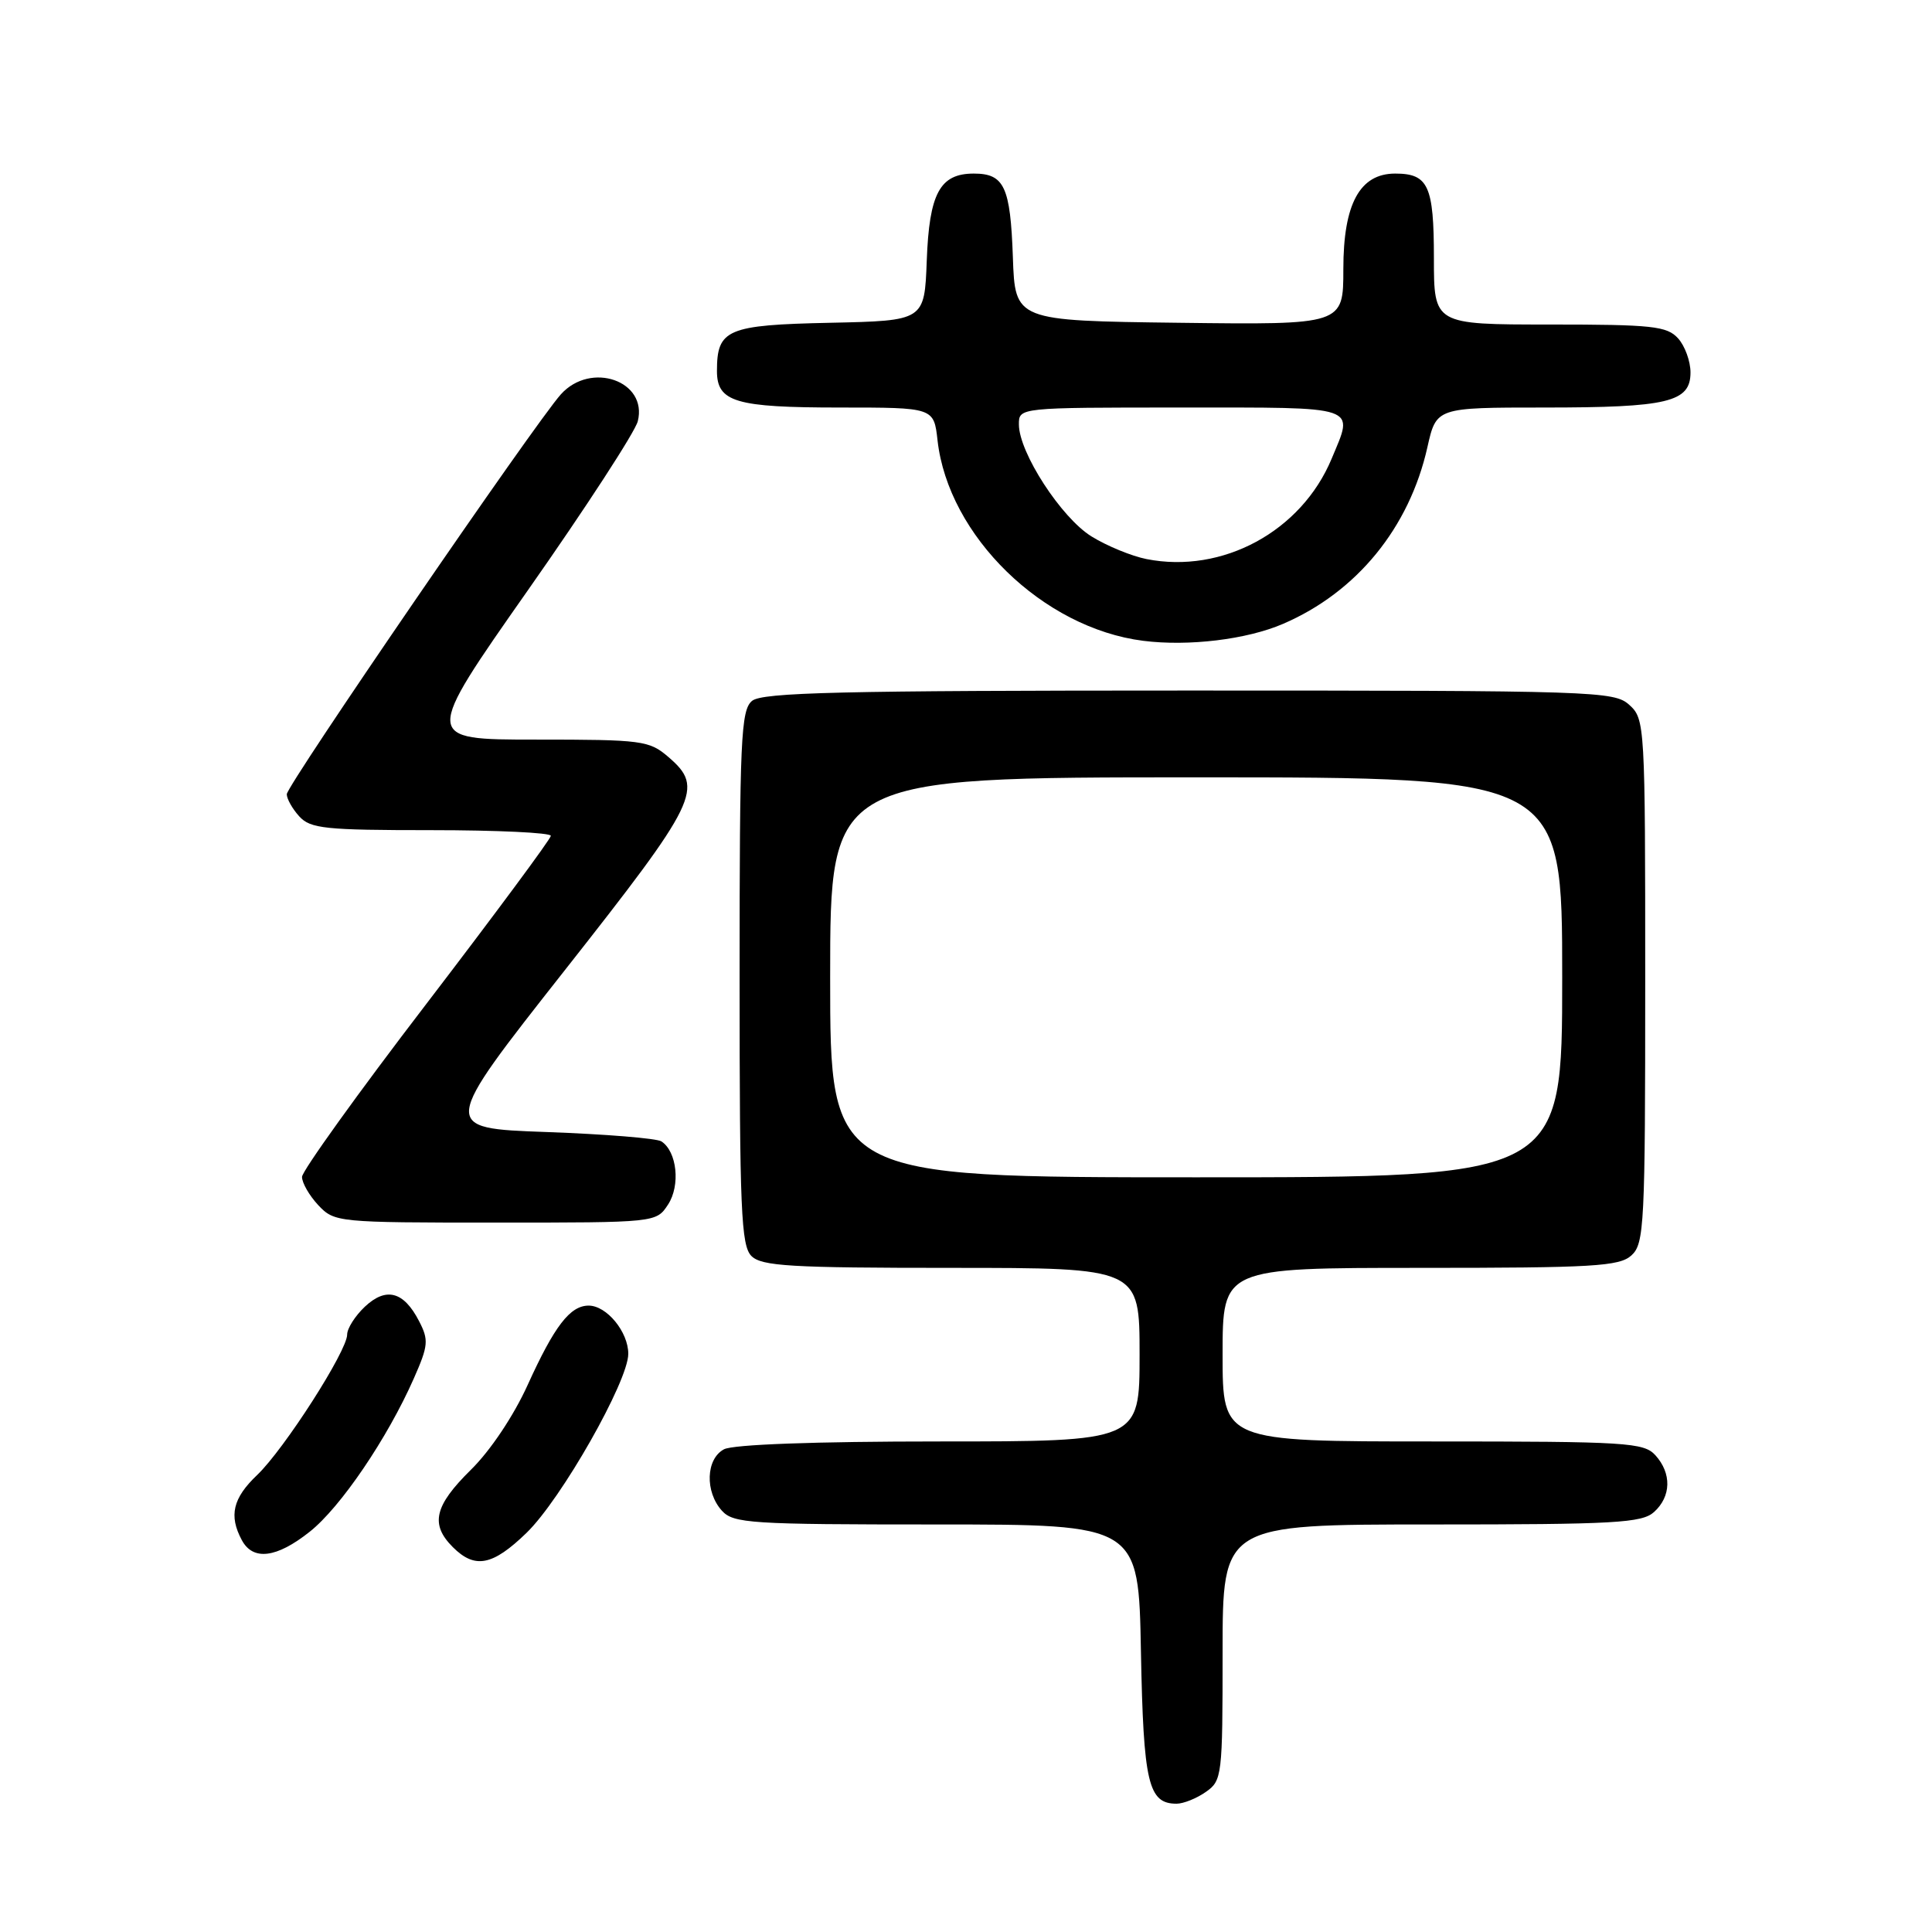 <?xml version="1.0" encoding="UTF-8" standalone="no"?>
<!DOCTYPE svg PUBLIC "-//W3C//DTD SVG 1.1//EN" "http://www.w3.org/Graphics/SVG/1.1/DTD/svg11.dtd" >
<svg xmlns="http://www.w3.org/2000/svg" xmlns:xlink="http://www.w3.org/1999/xlink" version="1.1" viewBox="0 0 256 256">
 <g >
 <path fill="currentColor"
d=" M 159.78 237.44 C 161.93 235.94 162.00 235.32 162.00 218.94 C 162.00 202.00 162.00 202.00 189.67 202.00 C 214.02 202.00 217.56 201.80 219.17 200.35 C 221.45 198.29 221.52 195.23 219.35 192.83 C 217.82 191.14 215.55 191.00 189.85 191.00 C 162.00 191.00 162.00 191.00 162.00 179.50 C 162.00 168.00 162.00 168.00 188.17 168.00 C 211.12 168.00 214.57 167.80 216.17 166.35 C 217.88 164.80 218.00 162.34 218.00 130.00 C 218.00 96.00 217.96 95.27 215.89 93.40 C 213.88 91.58 211.45 91.50 157.55 91.50 C 111.35 91.50 101.01 91.75 99.65 92.87 C 98.17 94.10 98.00 97.93 98.00 129.55 C 98.00 160.31 98.20 165.06 99.57 166.43 C 100.92 167.77 104.74 168.00 126.07 168.00 C 151.00 168.00 151.00 168.00 151.00 179.50 C 151.00 191.00 151.00 191.00 124.43 191.00 C 108.03 191.00 97.13 191.40 95.93 192.04 C 93.53 193.32 93.39 197.66 95.65 200.17 C 97.18 201.86 99.42 202.00 124.09 202.00 C 150.87 202.00 150.87 202.00 151.18 218.85 C 151.51 236.28 152.15 239.00 155.90 239.00 C 156.81 239.00 158.56 238.30 159.78 237.44 Z  M 69.77 203.11 C 74.38 198.64 83.25 183.02 83.25 179.39 C 83.25 176.48 80.39 173.00 78.00 173.00 C 75.54 173.00 73.46 175.71 69.92 183.51 C 68.07 187.59 64.98 192.22 62.39 194.76 C 57.55 199.53 56.98 201.98 60.00 205.00 C 62.93 207.93 65.27 207.47 69.77 203.11 Z  M 41.03 202.97 C 45.12 199.74 51.34 190.57 54.83 182.66 C 56.76 178.29 56.83 177.56 55.52 175.04 C 53.49 171.11 51.16 170.50 48.34 173.15 C 47.06 174.36 46.00 176.02 46.00 176.84 C 46.00 179.01 37.67 192.01 34.08 195.44 C 30.85 198.51 30.30 200.83 32.04 204.07 C 33.52 206.84 36.64 206.46 41.03 202.97 Z  M 88.52 159.61 C 90.18 157.07 89.71 152.59 87.64 151.24 C 87.01 150.83 80.17 150.28 72.43 150.00 C 58.35 149.50 58.35 149.50 74.80 128.61 C 92.54 106.08 93.35 104.42 88.57 100.31 C 86.03 98.12 85.11 98.00 70.98 98.00 C 56.07 98.00 56.07 98.00 69.97 78.18 C 77.62 67.28 84.16 57.22 84.51 55.82 C 85.85 50.48 78.30 47.83 74.32 52.25 C 70.94 56.00 38.00 104.05 38.00 105.24 C 38.00 105.85 38.74 107.17 39.65 108.17 C 41.13 109.80 43.07 110.00 57.15 110.00 C 65.87 110.00 72.99 110.34 72.99 110.75 C 72.98 111.16 65.56 121.17 56.51 133.00 C 47.45 144.82 40.04 155.15 40.02 155.94 C 40.01 156.73 40.98 158.41 42.17 159.69 C 44.32 161.96 44.68 162.00 65.65 162.00 C 86.95 162.00 86.95 162.00 88.52 159.61 Z  M 170.00 82.67 C 179.77 78.47 186.74 69.94 189.14 59.25 C 190.32 54.00 190.32 54.00 204.59 54.00 C 221.02 54.00 224.00 53.29 224.00 49.35 C 224.00 47.87 223.26 45.83 222.35 44.83 C 220.88 43.21 218.94 43.00 205.35 43.00 C 190.00 43.00 190.00 43.00 190.00 34.20 C 190.00 24.61 189.26 23.00 184.87 23.00 C 180.18 23.00 178.00 27.01 178.00 35.65 C 178.00 43.04 178.00 43.04 156.25 42.77 C 134.50 42.50 134.50 42.50 134.21 34.05 C 133.88 24.73 133.07 23.00 129.03 23.00 C 124.54 23.00 123.13 25.61 122.80 34.53 C 122.50 42.50 122.50 42.50 110.00 42.77 C 96.32 43.06 95.00 43.63 95.00 49.16 C 95.00 53.27 97.45 54.00 111.30 54.00 C 123.74 54.00 123.74 54.00 124.23 58.36 C 125.66 71.01 138.19 83.23 151.48 84.91 C 157.49 85.67 165.19 84.74 170.00 82.67 Z  M 110.00 129.50 C 110.00 103.00 110.00 103.00 158.50 103.00 C 207.00 103.00 207.00 103.00 207.00 129.50 C 207.00 156.00 207.00 156.00 158.50 156.00 C 110.00 156.00 110.00 156.00 110.00 129.50 Z  M 151.92 74.08 C 149.95 73.69 146.66 72.34 144.63 71.08 C 140.63 68.61 135.02 59.97 135.01 56.25 C 135.00 54.00 135.00 54.00 156.50 54.00 C 180.39 54.00 179.41 53.67 176.45 60.78 C 172.44 70.41 161.98 76.07 151.92 74.08 Z "/>
</g>
</svg>